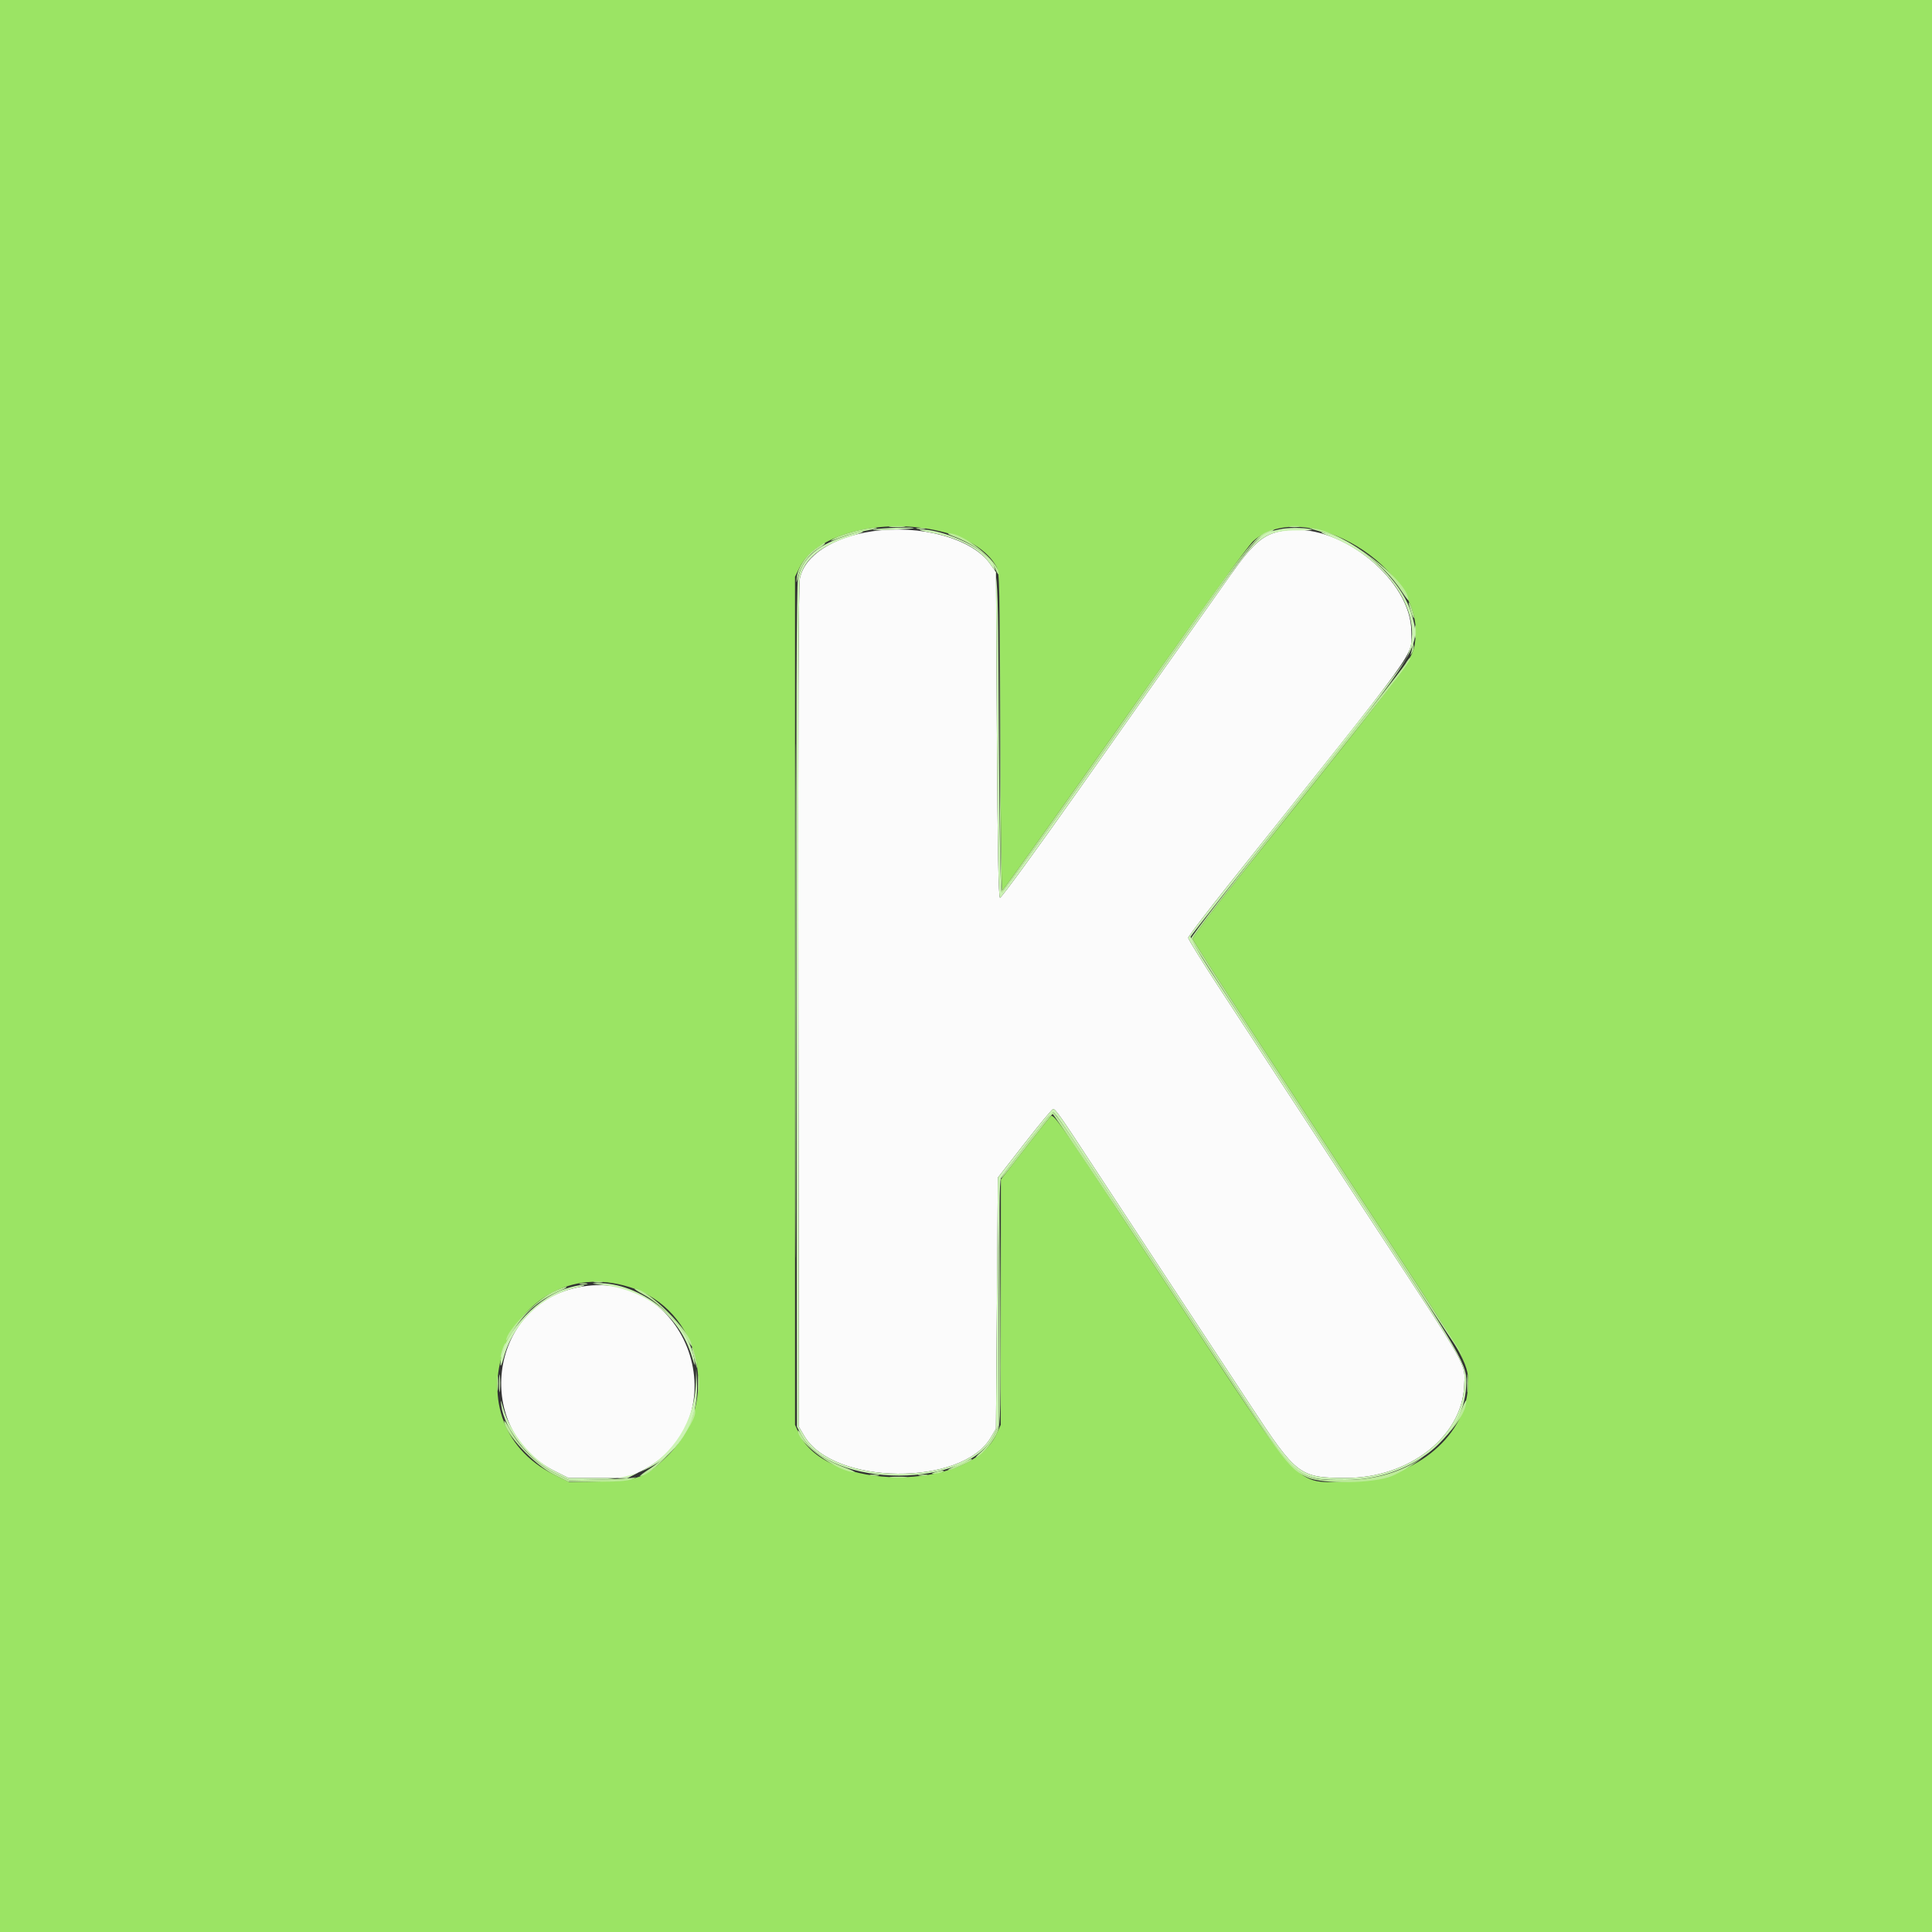 <svg id="svg" version="1.1" width="400" height="400" viewBox="0 0 400 400" xmlns="http://www.w3.org/2000/svg" xmlns:xlink="http://www.w3.org/1999/xlink" ><rect x="0" y="0" width="400" height="400" fill="#333333" stroke="none"/><g id="svgg"><path id="path0" d="M0.000 200.000 L 0.000 400.000 200.000 400.000 L 400.000 400.000 400.000 200.000 L 400.000 0.000 200.000 0.000 L 0.000 0.000 0.000 200.000 M194.701 110.000 C 200.272 111.331,204.475 113.983,206.299 117.319 C 206.948 118.505,207.008 121.032,207.109 151.500 C 207.169 169.595,207.349 184.395,207.509 184.389 C 207.669 184.383,219.035 168.442,232.767 148.964 C 248.175 127.109,258.409 112.956,259.499 111.997 C 270.166 102.607,294.778 117.512,293.039 132.309 C 292.528 136.655,293.666 135.120,256.526 181.600 C 251.091 188.403,246.845 194.065,246.930 194.400 C 247.013 194.730,253.193 204.360,260.662 215.800 C 268.132 227.240,280.651 246.412,288.482 258.404 C 304.009 282.180,304.222 282.580,303.912 287.405 C 303.243 297.842,292.244 306.474,279.295 306.727 C 267.734 306.953,270.525 309.964,241.751 266.226 C 219.631 232.601,218.159 230.468,217.530 231.113 C 217.162 231.491,214.692 234.590,212.043 238.000 L 207.224 244.200 207.208 269.600 L 207.192 295.000 206.259 297.000 C 200.707 308.897,170.971 308.772,165.446 296.828 L 164.600 295.000 164.600 207.200 L 164.600 119.400 165.527 117.518 C 168.956 110.557,182.462 107.077,194.701 110.000 M130.253 266.446 C 145.111 271.035,149.492 290.204,138.238 301.381 C 133.647 305.941,131.995 306.572,124.234 306.728 L 117.869 306.857 114.834 305.366 C 91.623 293.959,105.546 258.814,130.253 266.446 " stroke="none" fill="#9be464" fill-rule="evenodd"></path><path id="path1" d="M180.591 109.995 C 172.455 111.191,166.594 115.002,165.616 119.732 C 165.318 121.172,165.220 148.134,165.294 208.600 L 165.400 295.400 166.492 297.258 C 172.539 307.544,199.142 307.806,205.120 297.638 L 206.200 295.800 206.400 269.800 L 206.600 243.800 212.139 236.700 C 215.185 232.795,217.839 229.600,218.036 229.600 C 218.523 229.600,219.660 231.222,226.328 241.430 C 229.479 246.254,236.589 257.081,242.128 265.492 C 247.668 273.903,255.170 285.304,258.800 290.828 C 268.447 305.510,269.060 305.977,278.691 305.991 C 291.703 306.010,302.692 297.444,303.140 286.933 C 303.345 282.127,304.474 284.134,283.829 252.600 C 281.381 248.860,274.882 238.915,269.389 230.500 C 263.895 222.085,256.385 210.586,252.700 204.947 C 249.015 199.308,246.000 194.459,246.000 194.171 C 246.000 193.882,249.922 188.731,254.715 182.723 C 294.933 132.317,292.200 136.104,292.200 130.779 C 292.200 120.275,278.049 108.584,266.742 109.747 C 261.933 110.241,259.868 111.854,254.693 119.155 C 246.384 130.879,238.628 141.859,223.217 163.714 C 214.563 175.986,207.284 185.961,207.041 185.880 C 206.726 185.776,206.543 176.091,206.400 152.101 L 206.200 118.469 204.987 116.734 C 201.328 111.501,190.568 108.529,180.591 109.995 M119.364 266.594 C 101.012 270.587,98.007 296.144,114.896 304.594 L 117.707 306.000 123.800 306.000 L 129.893 306.000 132.671 304.610 C 153.762 294.059,142.395 261.583,119.364 266.594 " stroke="none" fill="#fbfbfb" fill-rule="evenodd"></path><path id="path2" d="M184.291 109.089 C 185.001 109.177,186.261 109.179,187.091 109.092 C 187.921 109.005,187.340 108.933,185.800 108.931 C 184.260 108.929,183.581 109.000,184.291 109.089 M267.100 109.082 C 267.595 109.178,268.405 109.178,268.900 109.082 C 269.395 108.987,268.990 108.909,268.000 108.909 C 267.010 108.909,266.605 108.987,267.100 109.082 M176.920 109.999 C 175.335 110.414,173.535 111.027,172.920 111.361 C 171.376 112.198,171.818 112.145,174.325 111.192 C 175.493 110.748,177.833 110.134,179.525 109.828 C 181.384 109.492,182.046 109.266,181.200 109.258 C 180.430 109.250,178.504 109.584,176.920 109.999 M189.905 109.483 C 190.402 109.579,191.122 109.575,191.505 109.475 C 191.887 109.375,191.480 109.296,190.600 109.301 C 189.720 109.305,189.407 109.387,189.905 109.483 M273.051 109.958 C 279.778 111.801,286.388 116.602,290.169 122.391 C 290.956 123.596,291.600 124.436,291.600 124.259 C 291.600 120.203,278.440 110.239,271.985 109.406 C 270.648 109.234,270.915 109.372,273.051 109.958 M262.142 110.179 C 259.464 111.344,256.929 114.692,232.745 148.995 C 219.025 168.456,207.666 184.383,207.502 184.389 C 207.339 184.395,207.157 169.775,207.099 151.900 L 206.993 119.400 206.996 152.200 C 206.999 173.832,207.136 184.982,207.400 184.948 C 207.620 184.920,219.060 168.947,232.821 149.452 C 259.736 111.327,259.182 112.059,262.184 110.605 C 264.314 109.574,264.282 109.248,262.142 110.179 M197.212 110.977 C 201.659 112.616,204.955 115.202,206.164 118.000 C 206.497 118.770,206.776 119.112,206.784 118.760 C 206.845 116.272,199.388 110.290,196.400 110.429 C 196.070 110.444,196.435 110.690,197.212 110.977 M168.868 113.597 C 166.774 115.114,165.222 117.445,164.976 119.444 C 164.792 120.945,164.804 120.934,165.323 119.128 C 165.980 116.845,167.511 114.768,169.391 113.605 C 170.635 112.836,171.095 112.400,170.660 112.400 C 170.583 112.400,169.776 112.939,168.868 113.597 M164.596 207.200 C 164.596 254.610,164.643 274.005,164.700 250.300 C 164.757 226.595,164.757 187.805,164.700 164.100 C 164.643 140.395,164.596 159.790,164.596 207.200 M291.639 124.800 C 291.624 124.910,291.867 125.810,292.179 126.800 C 292.491 127.790,292.750 128.240,292.755 127.800 C 292.763 127.103,291.708 124.271,291.639 124.800 M292.920 130.800 C 292.920 132.010,292.995 132.505,293.087 131.900 C 293.178 131.295,293.178 130.305,293.087 129.700 C 292.995 129.095,292.920 129.590,292.920 130.800 M292.446 133.667 C 292.421 134.034,292.296 134.664,292.170 135.067 C 291.952 135.762,291.963 135.763,292.397 135.087 C 292.648 134.696,292.773 134.066,292.673 133.687 C 292.511 133.068,292.488 133.066,292.446 133.667 M290.924 137.527 C 290.449 138.337,280.232 151.330,268.219 166.400 C 255.900 181.855,246.443 194.062,246.528 194.400 C 246.611 194.730,254.495 206.970,264.048 221.600 C 273.601 236.230,286.184 255.512,292.009 264.449 C 297.834 273.386,302.663 280.643,302.740 280.575 C 302.818 280.508,296.437 270.586,288.562 258.526 C 280.687 246.467,268.132 227.240,260.662 215.800 C 253.193 204.360,247.014 194.730,246.931 194.400 C 246.847 194.066,251.178 188.295,256.690 181.394 C 288.727 141.287,292.363 136.630,291.952 136.219 C 291.861 136.128,291.399 136.717,290.924 137.527 M217.139 231.097 C 215.831 232.517,207.852 242.811,207.448 243.600 C 206.986 244.501,207.566 243.791,212.915 236.901 C 215.509 233.561,217.763 230.746,217.925 230.646 C 218.088 230.546,228.814 246.565,241.761 266.245 C 266.259 303.480,266.622 303.977,270.695 305.877 C 273.801 307.325,284.503 307.147,288.203 305.586 C 295.201 302.632,303.651 294.093,303.591 290.036 C 303.585 289.686,303.161 290.420,302.648 291.668 C 298.885 300.818,289.773 306.403,278.622 306.396 C 268.198 306.389,269.121 307.274,251.400 280.294 C 213.548 222.664,218.439 229.686,217.139 231.097 M206.893 269.600 L 206.792 295.000 205.851 297.022 C 205.333 298.134,204.119 299.732,203.154 300.571 C 202.189 301.411,201.776 301.905,202.234 301.670 C 203.628 300.955,205.848 298.227,206.553 296.361 C 207.152 294.774,207.207 292.106,207.106 269.400 L 206.994 244.200 206.893 269.600 M123.105 265.483 C 123.602 265.579,124.322 265.575,124.705 265.475 C 125.087 265.375,124.680 265.296,123.800 265.301 C 122.920 265.305,122.607 265.387,123.105 265.483 M120.100 265.876 C 120.485 265.976,121.115 265.976,121.500 265.876 C 121.885 265.775,121.570 265.693,120.800 265.693 C 120.030 265.693,119.715 265.775,120.100 265.876 M114.420 267.515 C 110.916 269.259,104.782 275.617,104.804 277.481 C 104.806 277.656,105.497 276.720,106.340 275.400 C 108.800 271.548,111.869 268.973,116.200 267.127 C 117.080 266.752,117.530 266.441,117.200 266.437 C 116.870 266.433,115.619 266.918,114.420 267.515 M133.372 268.108 C 136.362 269.729,140.282 273.661,141.920 276.680 C 142.612 277.956,143.182 278.820,143.186 278.600 C 143.232 275.907,134.093 266.768,131.400 266.814 C 131.180 266.818,132.067 267.400,133.372 268.108 M104.046 279.239 C 103.801 279.943,103.613 280.718,103.628 280.960 C 103.644 281.202,103.914 280.696,104.230 279.835 C 104.545 278.974,104.733 278.200,104.648 278.115 C 104.562 278.029,104.292 278.535,104.046 279.239 M143.229 279.200 C 143.232 279.310,143.496 280.390,143.816 281.600 C 144.367 283.681,144.387 283.704,144.185 282.038 C 144.019 280.672,143.207 278.260,143.229 279.200 M303.734 286.400 C 303.734 288.050,303.805 288.725,303.891 287.900 C 303.978 287.075,303.978 285.725,303.891 284.900 C 303.805 284.075,303.734 284.750,303.734 286.400 M102.928 286.400 C 102.928 287.830,103.001 288.415,103.089 287.700 C 103.178 286.985,103.178 285.815,103.089 285.100 C 103.001 284.385,102.928 284.970,102.928 286.400 M144.531 286.600 C 144.533 288.140,144.605 288.721,144.692 287.891 C 144.779 287.061,144.777 285.801,144.689 285.091 C 144.600 284.381,144.529 285.060,144.531 286.600 M143.632 292.046 C 143.492 294.902,138.613 301.414,134.695 303.974 C 133.326 304.868,132.355 305.600,132.536 305.600 C 135.437 305.600,144.818 294.294,143.876 291.933 C 143.724 291.551,143.654 291.584,143.632 292.046 M104.414 294.200 C 104.373 296.612,110.502 303.209,114.754 305.328 L 117.707 306.800 123.754 306.782 C 128.232 306.769,130.111 306.611,131.000 306.176 C 131.660 305.853,131.840 305.720,131.400 305.881 C 130.960 306.043,127.735 306.238,124.234 306.316 L 117.869 306.457 114.870 304.975 C 111.280 303.200,107.605 299.669,105.708 296.172 C 105.000 294.867,104.418 293.980,104.414 294.200 M165.216 296.240 C 165.126 298.724,173.615 304.921,176.915 304.779 C 177.182 304.768,176.300 304.349,174.955 303.849 C 170.420 302.164,167.368 299.864,165.863 297.000 C 165.516 296.340,165.225 295.998,165.216 296.240 M198.400 303.227 C 196.970 303.858,196.020 304.380,196.289 304.387 C 196.917 304.404,201.200 302.515,201.200 302.222 C 201.200 302.100,201.155 302.018,201.100 302.040 C 201.045 302.062,199.830 302.597,198.400 303.227 M193.600 304.800 C 192.796 305.057,192.757 305.123,193.400 305.132 C 193.840 305.138,194.560 304.989,195.000 304.800 C 196.019 304.362,194.968 304.362,193.600 304.800 M180.305 305.483 C 180.802 305.579,181.522 305.575,181.905 305.475 C 182.287 305.375,181.880 305.296,181.000 305.301 C 180.120 305.305,179.807 305.387,180.305 305.483 M190.305 305.483 C 190.802 305.579,191.522 305.575,191.905 305.475 C 192.287 305.375,191.880 305.296,191.000 305.301 C 190.120 305.305,189.807 305.387,190.305 305.483 M184.500 305.891 C 185.325 305.978,186.675 305.978,187.500 305.891 C 188.325 305.805,187.650 305.734,186.000 305.734 C 184.350 305.734,183.675 305.805,184.500 305.891 " stroke="none" fill="#bceb99" fill-rule="evenodd"></path><path id="path3" d="M181.000 109.595 C 180.120 109.750,181.560 109.790,184.200 109.683 C 186.840 109.576,189.075 109.424,189.167 109.345 C 189.457 109.093,182.670 109.301,181.000 109.595 M264.953 109.580 C 259.896 110.787,261.673 108.583,232.821 149.452 C 219.060 168.947,207.620 184.875,207.400 184.849 C 207.139 184.817,206.931 173.318,206.800 151.700 C 206.577 114.805,206.815 117.674,203.733 114.741 C 201.068 112.205,194.210 109.532,190.636 109.636 C 189.956 109.656,190.775 109.921,192.455 110.225 C 198.410 111.303,202.774 113.569,204.987 116.734 L 206.200 118.469 206.400 152.101 C 206.543 176.091,206.726 185.776,207.041 185.880 C 207.284 185.961,214.563 175.986,223.217 163.714 C 238.628 141.859,246.384 130.879,254.693 119.155 C 260.445 111.040,262.331 109.791,268.800 109.813 C 270.957 109.820,272.081 109.711,271.400 109.560 C 269.787 109.203,266.487 109.213,264.953 109.580 M174.578 111.132 C 168.882 113.115,166.073 115.714,165.207 119.800 C 164.915 121.181,164.817 148.657,164.892 208.600 L 165.000 295.400 165.871 297.027 C 171.928 308.343,200.587 308.325,205.859 297.003 L 206.792 295.000 206.796 269.874 C 206.799 251.871,206.929 244.506,207.255 243.897 C 207.840 242.804,216.971 231.088,217.727 230.461 C 218.373 229.925,216.141 226.612,255.017 285.800 C 268.660 306.571,268.452 306.389,278.622 306.396 C 291.788 306.405,303.058 297.688,303.542 287.121 C 303.760 282.352,304.028 282.817,278.480 243.698 C 265.298 223.514,252.668 204.165,250.414 200.700 C 248.159 197.235,246.403 194.175,246.511 193.900 C 246.620 193.625,256.538 181.070,268.553 166.000 C 294.326 133.672,294.212 133.861,292.210 126.976 C 290.191 120.029,280.923 111.587,273.800 110.205 C 273.140 110.077,273.722 110.405,275.094 110.934 C 287.823 115.840,295.456 127.893,291.135 136.264 C 290.179 138.116,283.024 147.243,254.715 182.723 C 249.922 188.731,246.000 193.882,246.000 194.171 C 246.000 194.459,249.015 199.308,252.700 204.947 C 256.385 210.586,263.895 222.085,269.389 230.500 C 274.882 238.915,281.381 248.860,283.829 252.600 C 304.474 284.134,303.345 282.127,303.140 286.933 C 302.692 297.444,291.703 306.010,278.691 305.991 C 269.060 305.977,268.447 305.510,258.800 290.828 C 255.170 285.304,247.668 273.903,242.128 265.492 C 236.589 257.081,229.479 246.254,226.328 241.430 C 219.660 231.222,218.523 229.600,218.036 229.600 C 217.839 229.600,215.185 232.795,212.139 236.700 L 206.600 243.800 206.400 269.800 L 206.200 295.800 205.120 297.638 C 199.142 307.806,172.539 307.544,166.492 297.258 L 165.400 295.400 165.294 208.600 C 165.220 148.134,165.318 121.172,165.616 119.732 C 166.433 115.780,170.000 112.874,176.400 110.946 C 178.050 110.449,179.040 110.036,178.600 110.027 C 178.160 110.018,176.350 110.515,174.578 111.132 M124.792 266.050 C 133.946 267.110,140.781 272.623,143.276 280.959 C 143.836 282.829,143.955 283.026,143.788 281.800 C 142.656 273.500,132.569 265.435,123.600 265.659 C 122.202 265.694,122.469 265.781,124.792 266.050 M117.043 266.837 C 110.283 269.162,103.457 277.163,103.626 282.563 C 103.641 283.023,103.913 282.430,104.232 281.245 C 106.193 273.955,112.182 268.156,119.364 266.594 C 120.910 266.257,121.361 266.057,120.600 266.045 C 119.940 266.035,118.340 266.392,117.043 266.837 M103.334 286.400 C 103.334 288.050,103.405 288.725,103.491 287.900 C 103.578 287.075,103.578 285.725,103.491 284.900 C 103.405 284.075,103.334 284.750,103.334 286.400 M144.077 286.216 C 143.861 294.102,139.447 301.220,132.671 304.610 L 129.893 306.000 123.800 306.000 L 117.707 306.000 114.896 304.594 C 110.111 302.200,105.699 296.823,104.198 291.558 C 103.666 289.689,103.610 289.615,103.782 291.000 C 104.383 295.855,109.522 302.331,114.870 304.975 L 117.869 306.457 124.234 306.328 C 136.554 306.080,144.951 297.546,144.297 285.940 L 144.154 283.400 144.077 286.216 " stroke="none" fill="#ccf3b4" fill-rule="evenodd"></path><path id="path4" d="" stroke="none" fill="#94dc5b" fill-rule="evenodd"></path></g></svg>